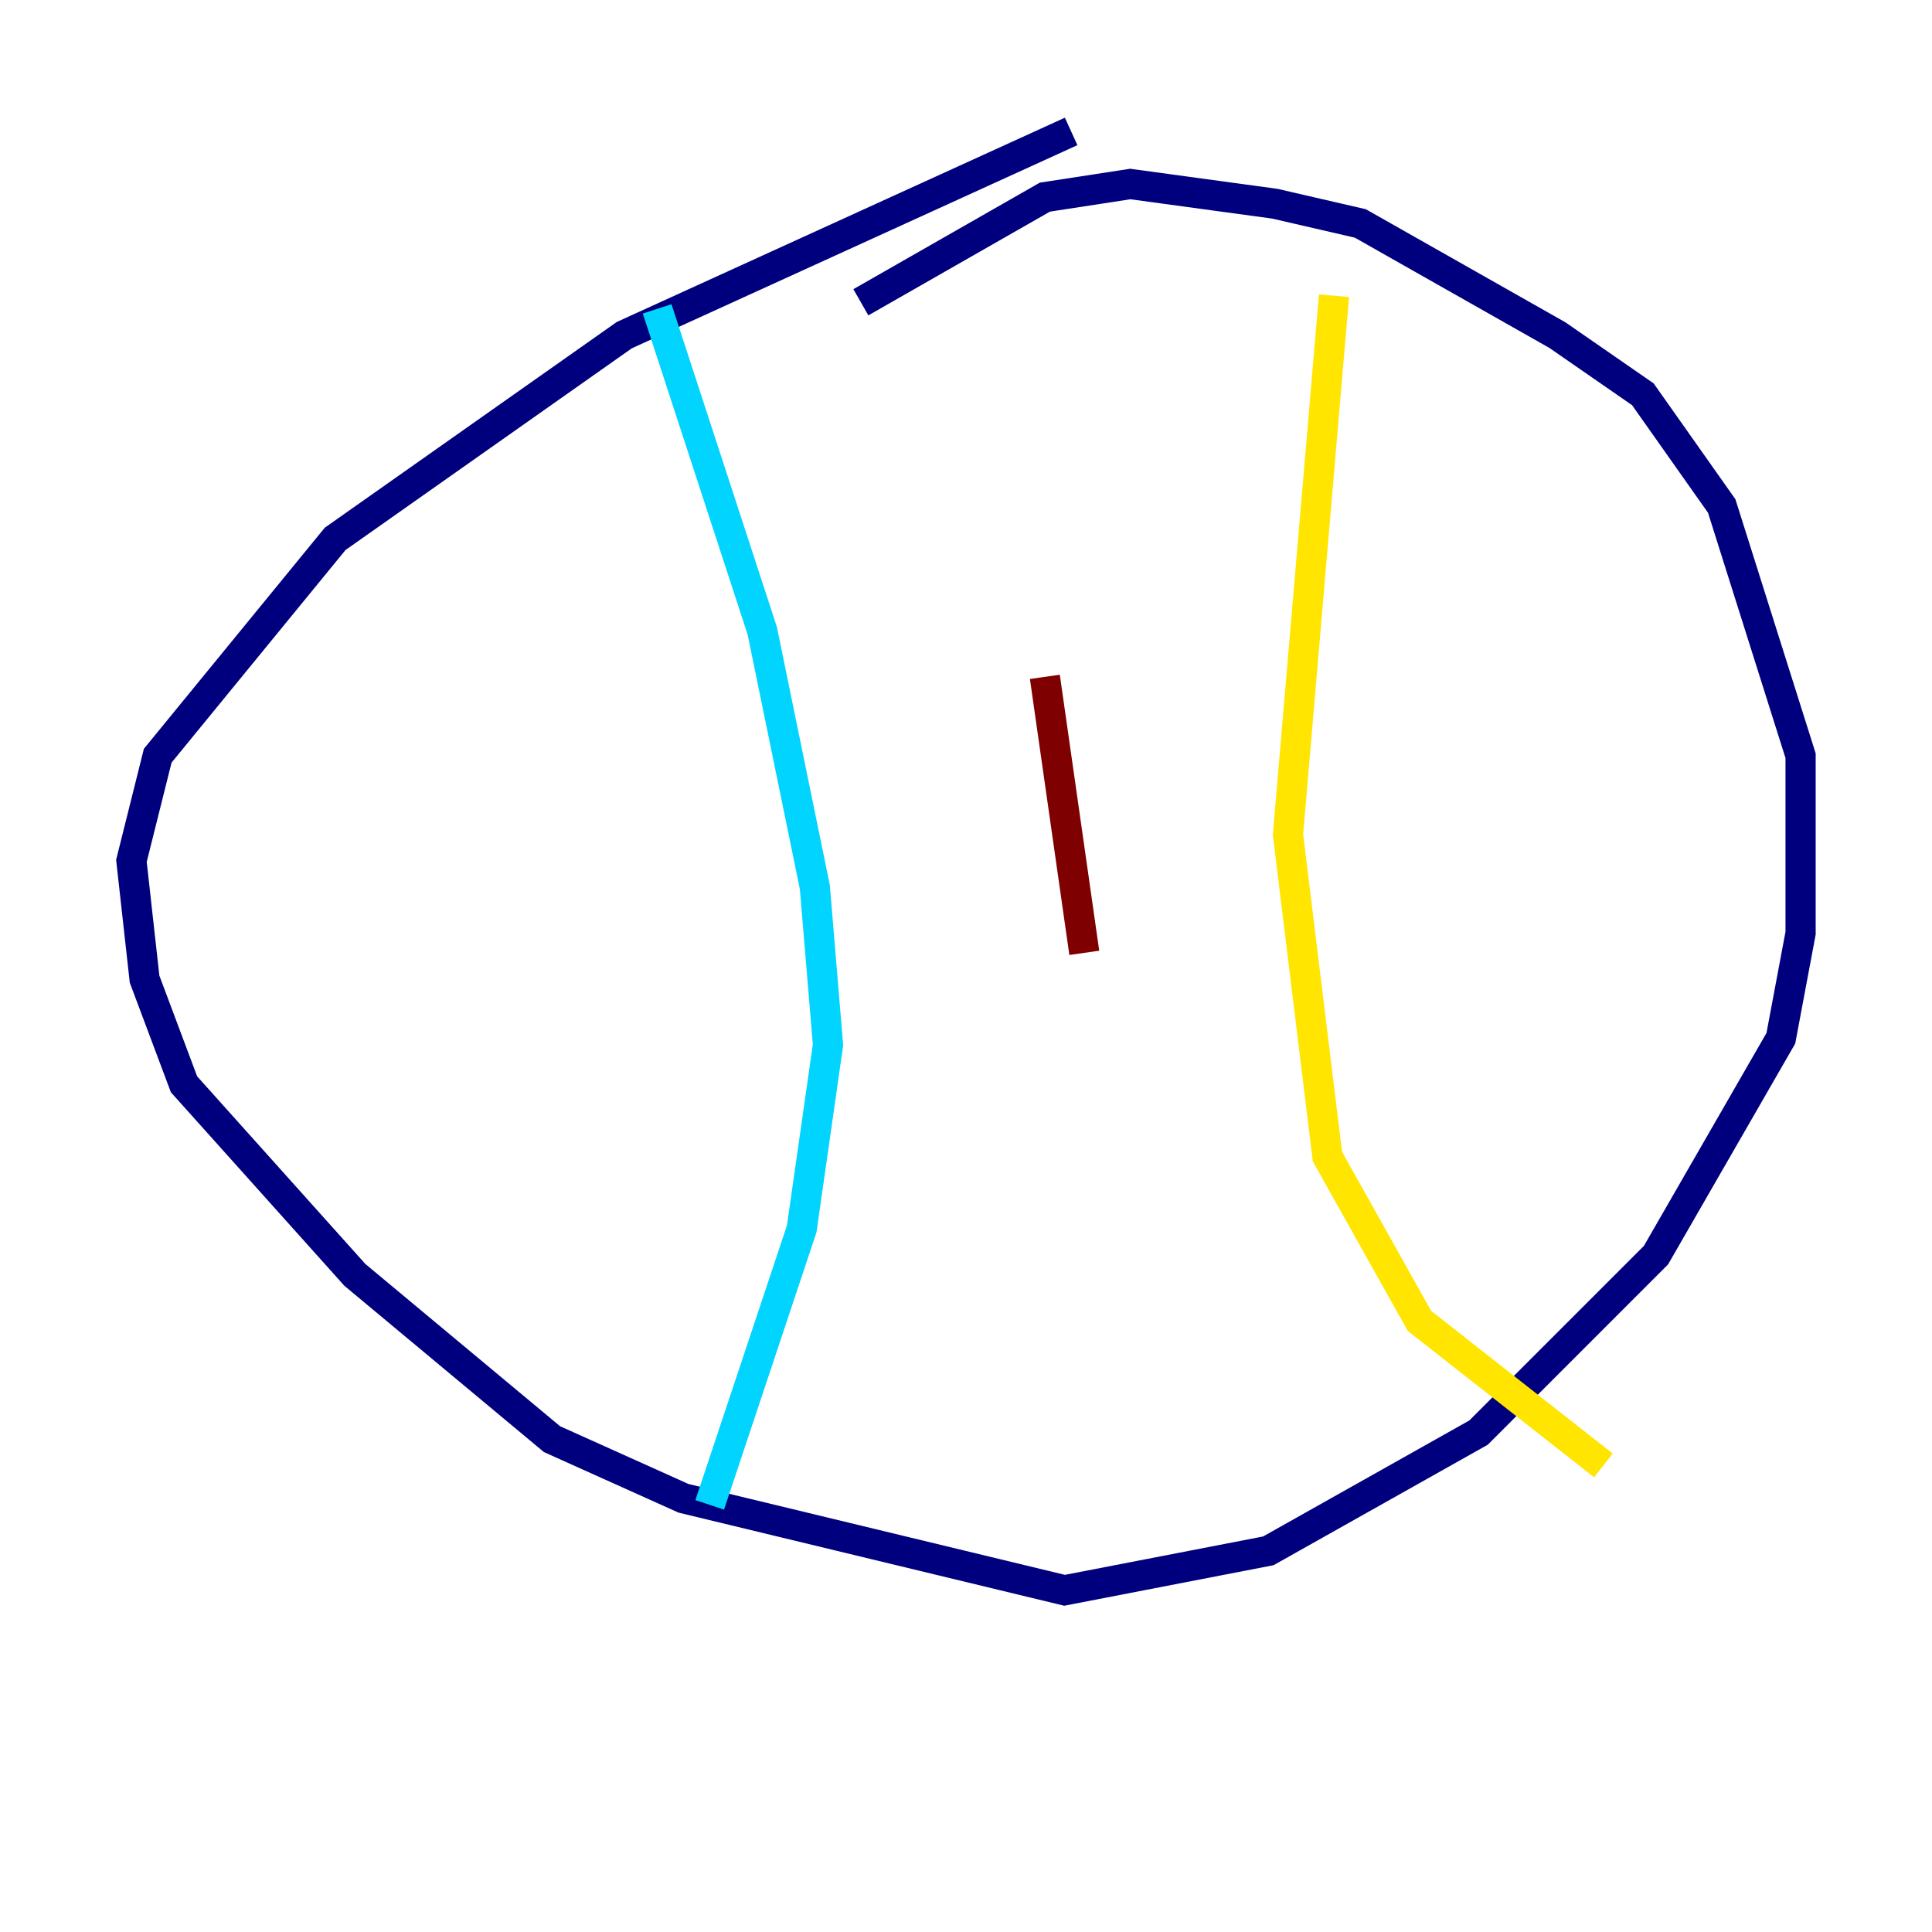 <?xml version="1.0" encoding="utf-8" ?>
<svg baseProfile="tiny" height="128" version="1.2" viewBox="0,0,128,128" width="128" xmlns="http://www.w3.org/2000/svg" xmlns:ev="http://www.w3.org/2001/xml-events" xmlns:xlink="http://www.w3.org/1999/xlink"><defs /><polyline fill="none" points="70.966,8.707 41.361,22.204 22.204,35.701 10.449,50.068 8.707,57.034 9.578,64.871 12.191,71.837 23.51,84.463 36.571,95.347 45.279,99.265 70.531,105.361 84.027,102.748 97.959,94.912 109.714,83.156 117.986,68.789 119.293,61.823 119.293,50.068 114.068,33.524 108.844,26.122 103.184,22.204 90.122,14.803 84.463,13.497 74.884,12.191 69.225,13.061 57.034,20.027" stroke="#00007f" stroke-width="2" /><polyline fill="none" points="43.537,20.463 50.503,41.796 53.986,58.776 54.857,69.225 53.116,81.415 47.02,99.701" stroke="#00d4ff" stroke-width="2" /><polyline fill="none" points="88.381,19.592 85.333,55.292 87.946,76.626 94.041,87.51 106.231,97.088" stroke="#ffe500" stroke-width="2" /><polyline fill="none" points="69.225,44.843 71.837,63.129" stroke="#7f0000" stroke-width="2" /></svg>
